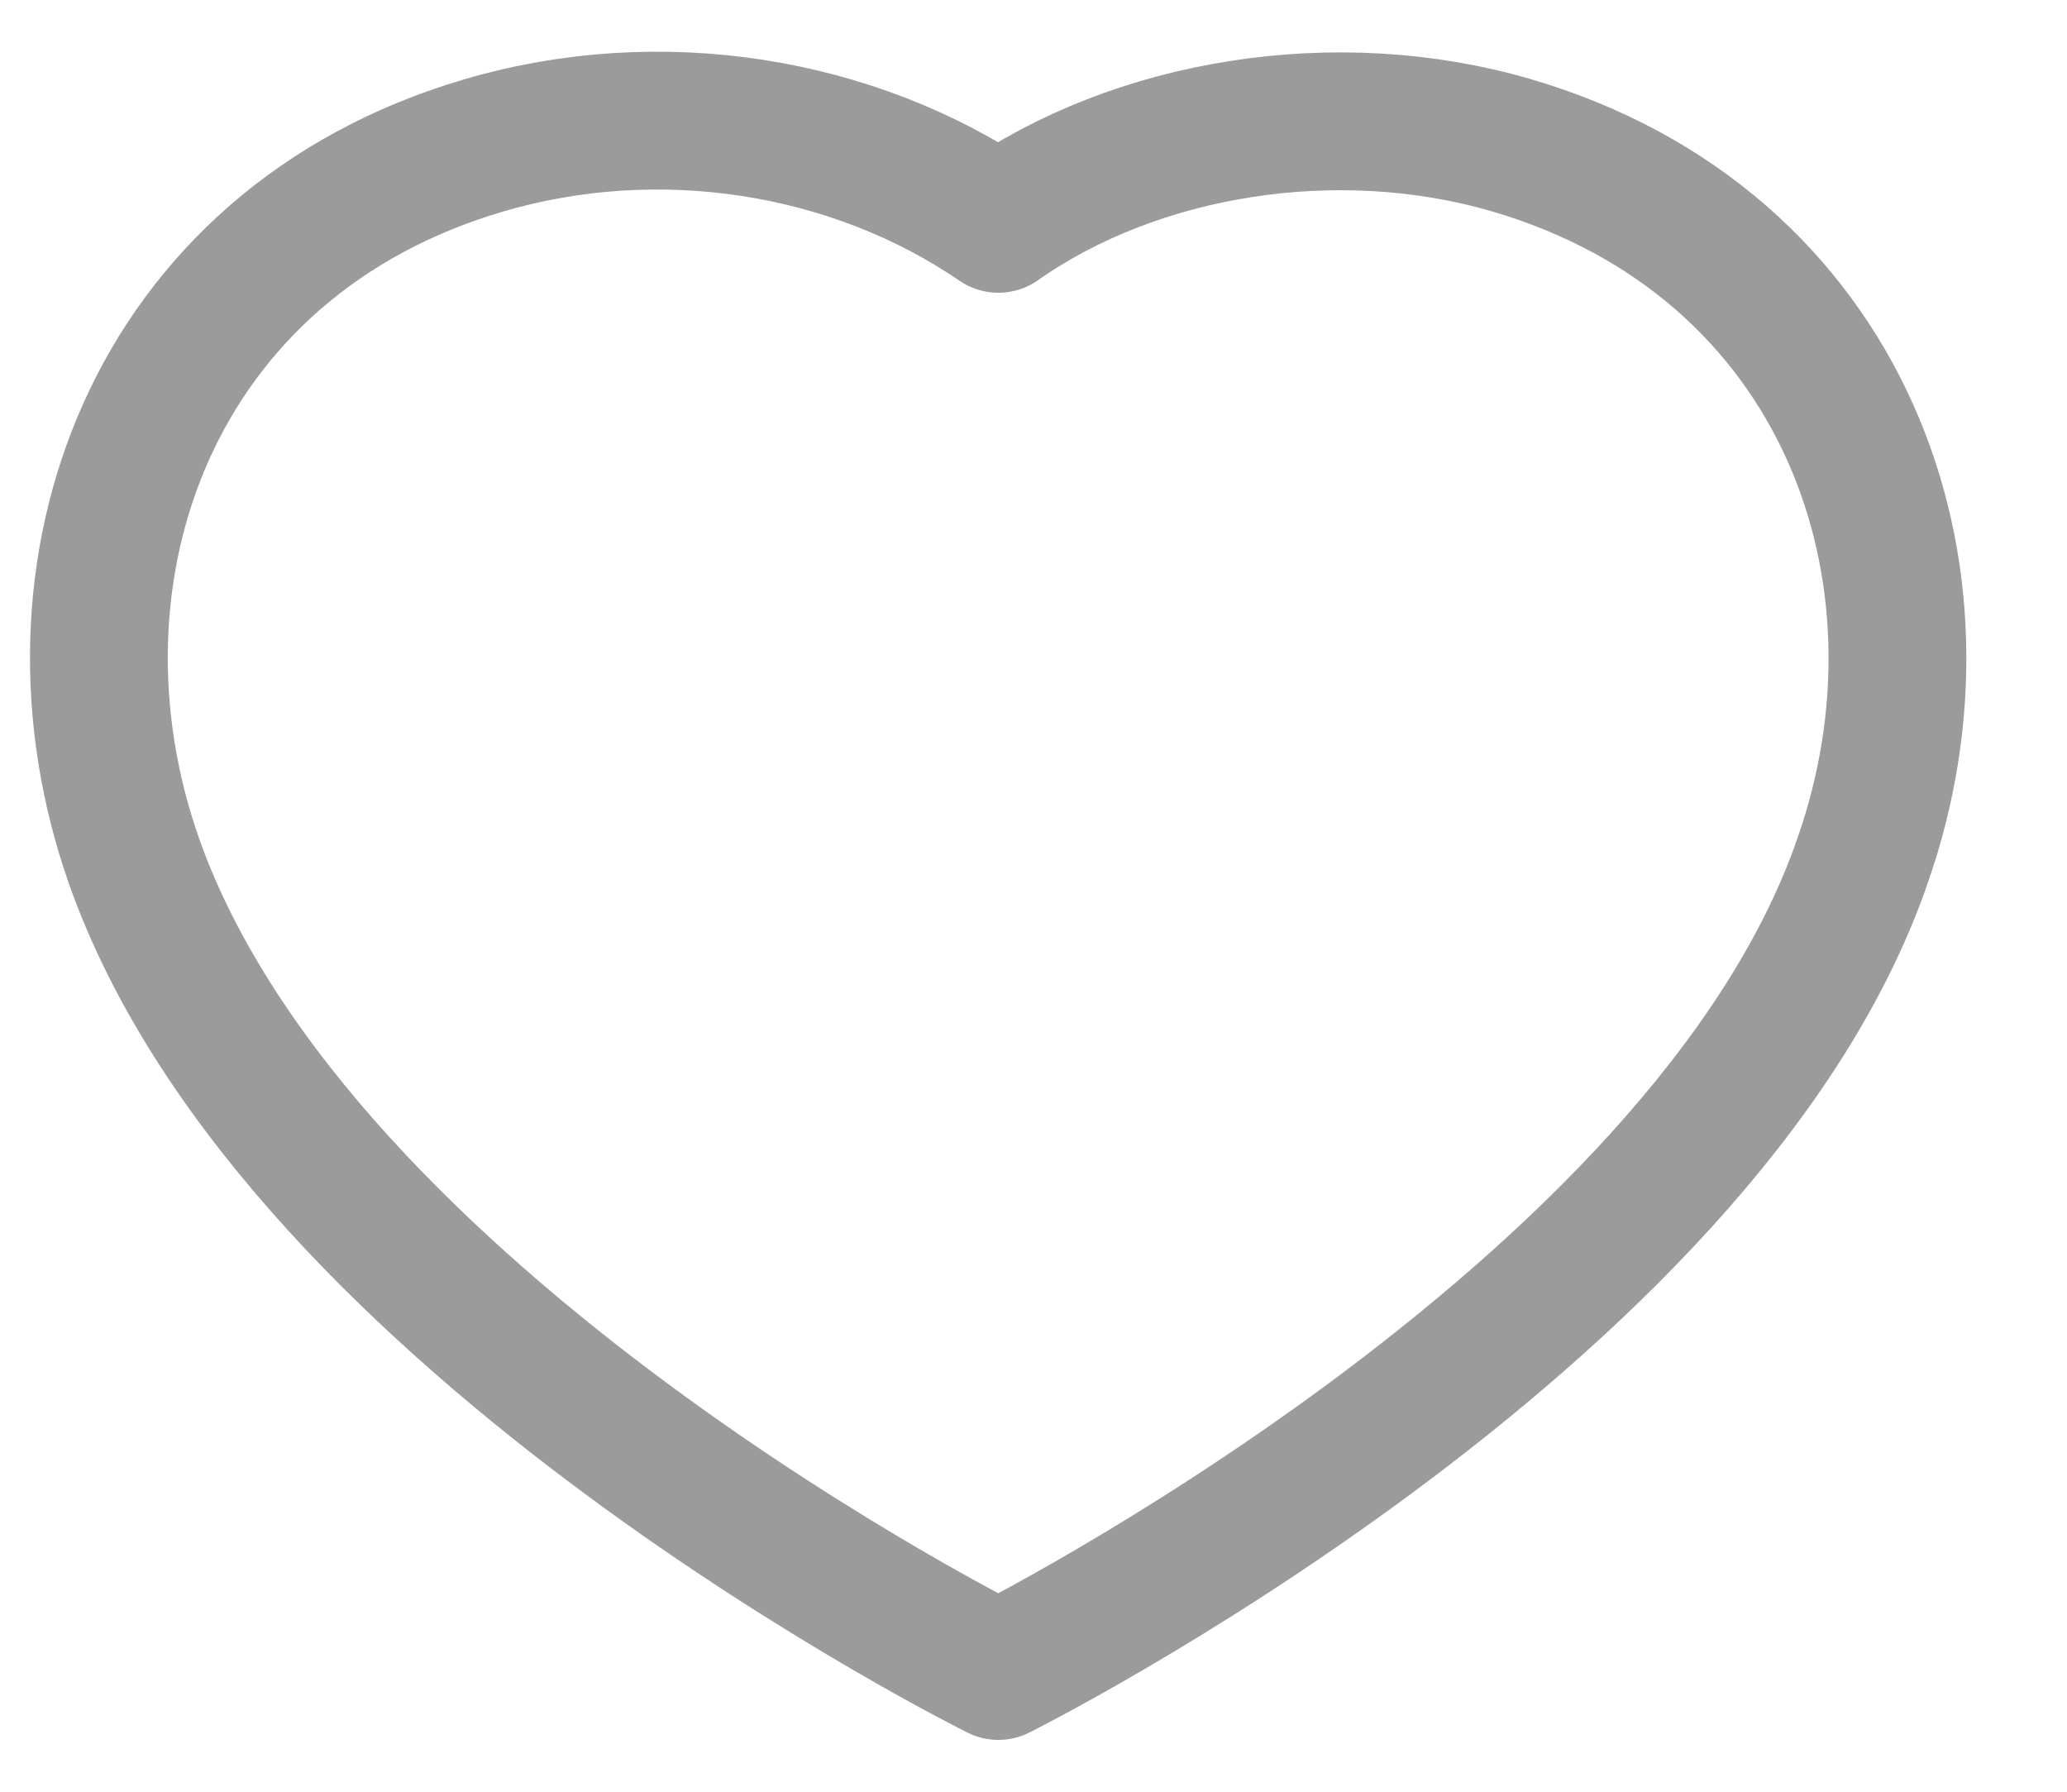 <svg width="15" height="13" viewBox="0 0 15 13" fill="none" xmlns="http://www.w3.org/2000/svg">
<path fill-rule="evenodd" clip-rule="evenodd" d="M0.973 6.249C0.236 4.155 1.097 1.762 3.514 1.054C4.785 0.681 6.188 0.901 7.245 1.624C8.244 0.921 9.699 0.683 10.968 1.054C13.385 1.762 14.252 4.155 13.515 6.249C12.368 9.568 7.245 12.124 7.245 12.124C7.245 12.124 2.159 9.606 0.973 6.249Z" stroke="#9B9B9B" stroke-linecap="round" stroke-linejoin="round"/>
</svg>
